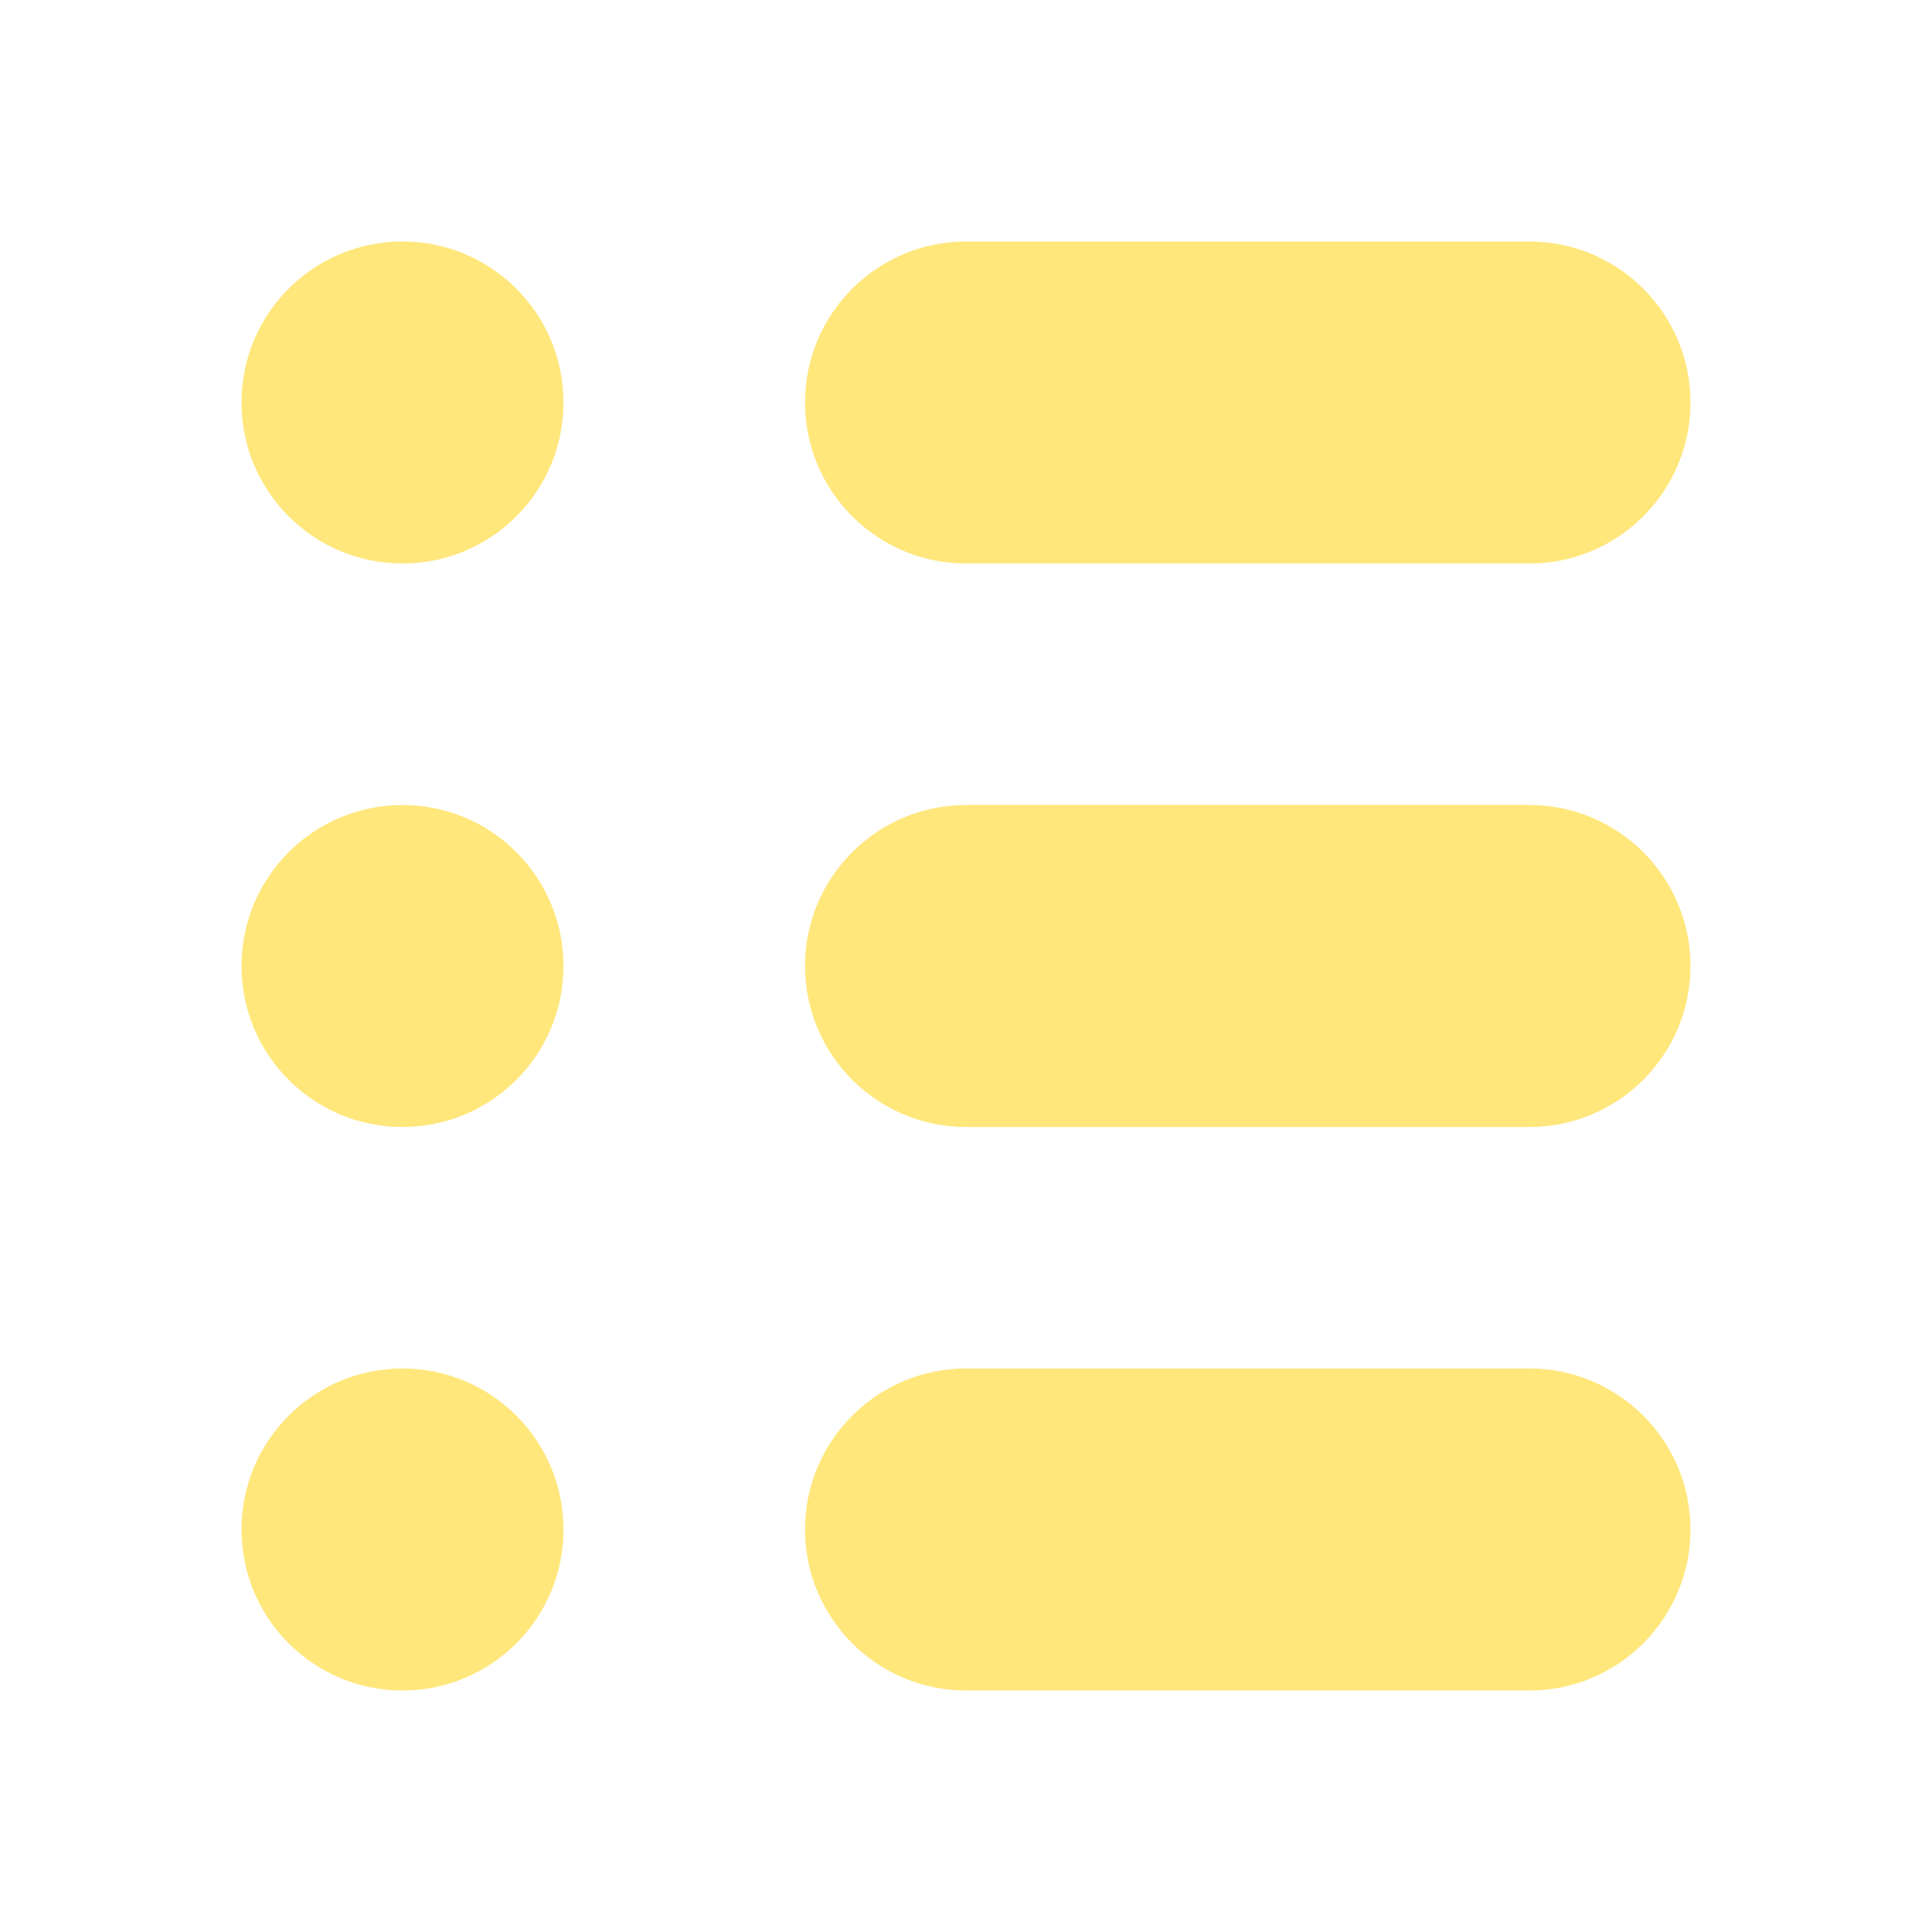 <?xml version="1.0" ?>
<!-- https://www.iconfinder.com/icons/216422/list_th_icon#size=64 -->
<svg baseProfile="tiny" 
    height="24px" 
    version="1.2"
    viewBox="0 0 24 24"
    width="24px"
    xml:space="preserve"
    xmlns="http://www.w3.org/2000/svg"
    xmlns:xlink="http://www.w3.org/1999/xlink">
    <g style="fill:#ffe77c;">
        <path d="M19,17h-7c-1.103,0-2,0.897-2,2s0.897,2,2,2h7c1.103,0,2-0.897,2-2S20.103,17,19,17z"/>
        <path d="M19,10h-7c-1.103,0-2,0.897-2,2s0.897,2,2,2h7c1.103,0,2-0.897,2-2S20.103,10,19,10z"/>
        <path d="M19,3h-7c-1.103,0-2,0.897-2,2s0.897,2,2,2h7c1.103,0,2-0.897,2-2S20.103,3,19,3z"/>
        <circle cx="5" cy="19" r="2"/>
        <circle cx="5" cy="12" r="2"/>
        <circle cx="5" cy="5" r="2"/>
    </g>
</svg>
